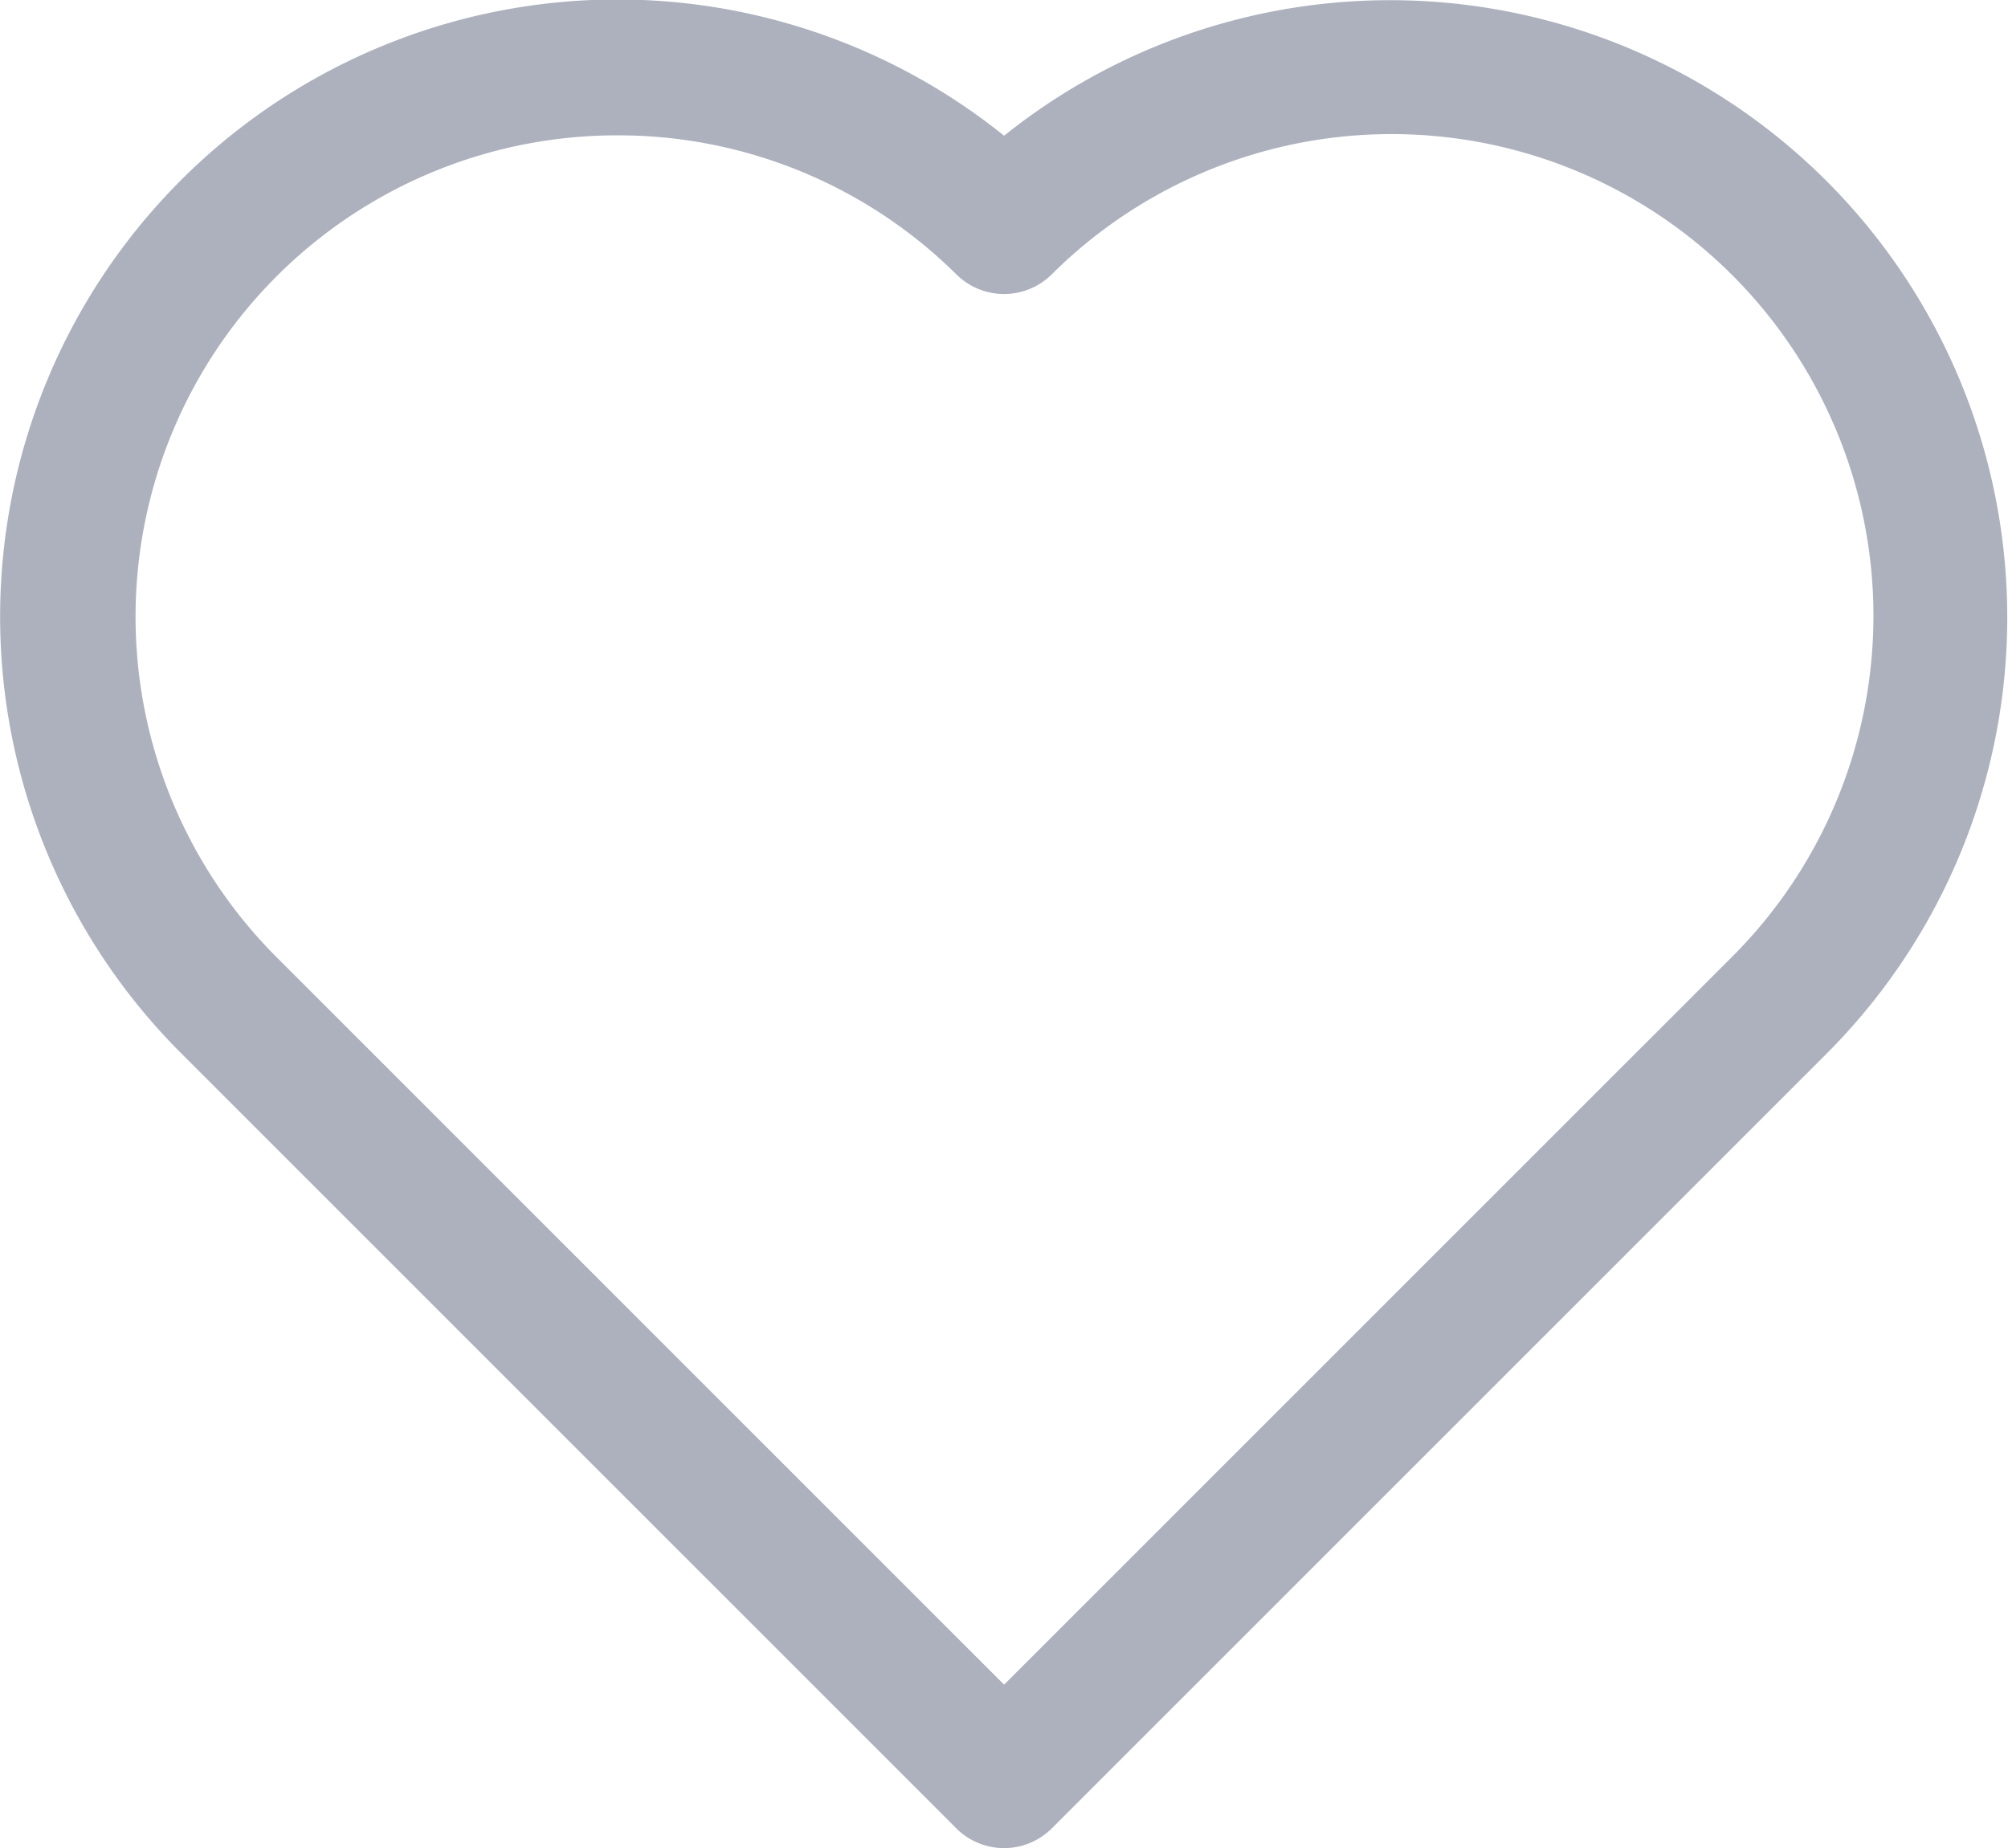 <svg xmlns="http://www.w3.org/2000/svg" width="43.512" height="40.051" viewBox="0 0 43.512 40.051"><defs><style>.a{fill:#acb1bd;}</style></defs><path class="a" d="M468,514.529a1.465,1.465,0,0,1-1.037-.43l-16.8-16.8A13.374,13.374,0,0,1,468,477.419,13.375,13.375,0,0,1,485.835,497.3l-16.8,16.8A1.465,1.465,0,0,1,468,514.529Zm-8.383-37.118a10.433,10.433,0,0,0-7.378,17.814L468,510.987l15.763-15.762a10.44,10.44,0,0,0-14.732-14.8,1.466,1.466,0,0,1-2.064,0A10.411,10.411,0,0,0,459.614,477.411Z" transform="translate(-446.242 -474.478)"/></svg>